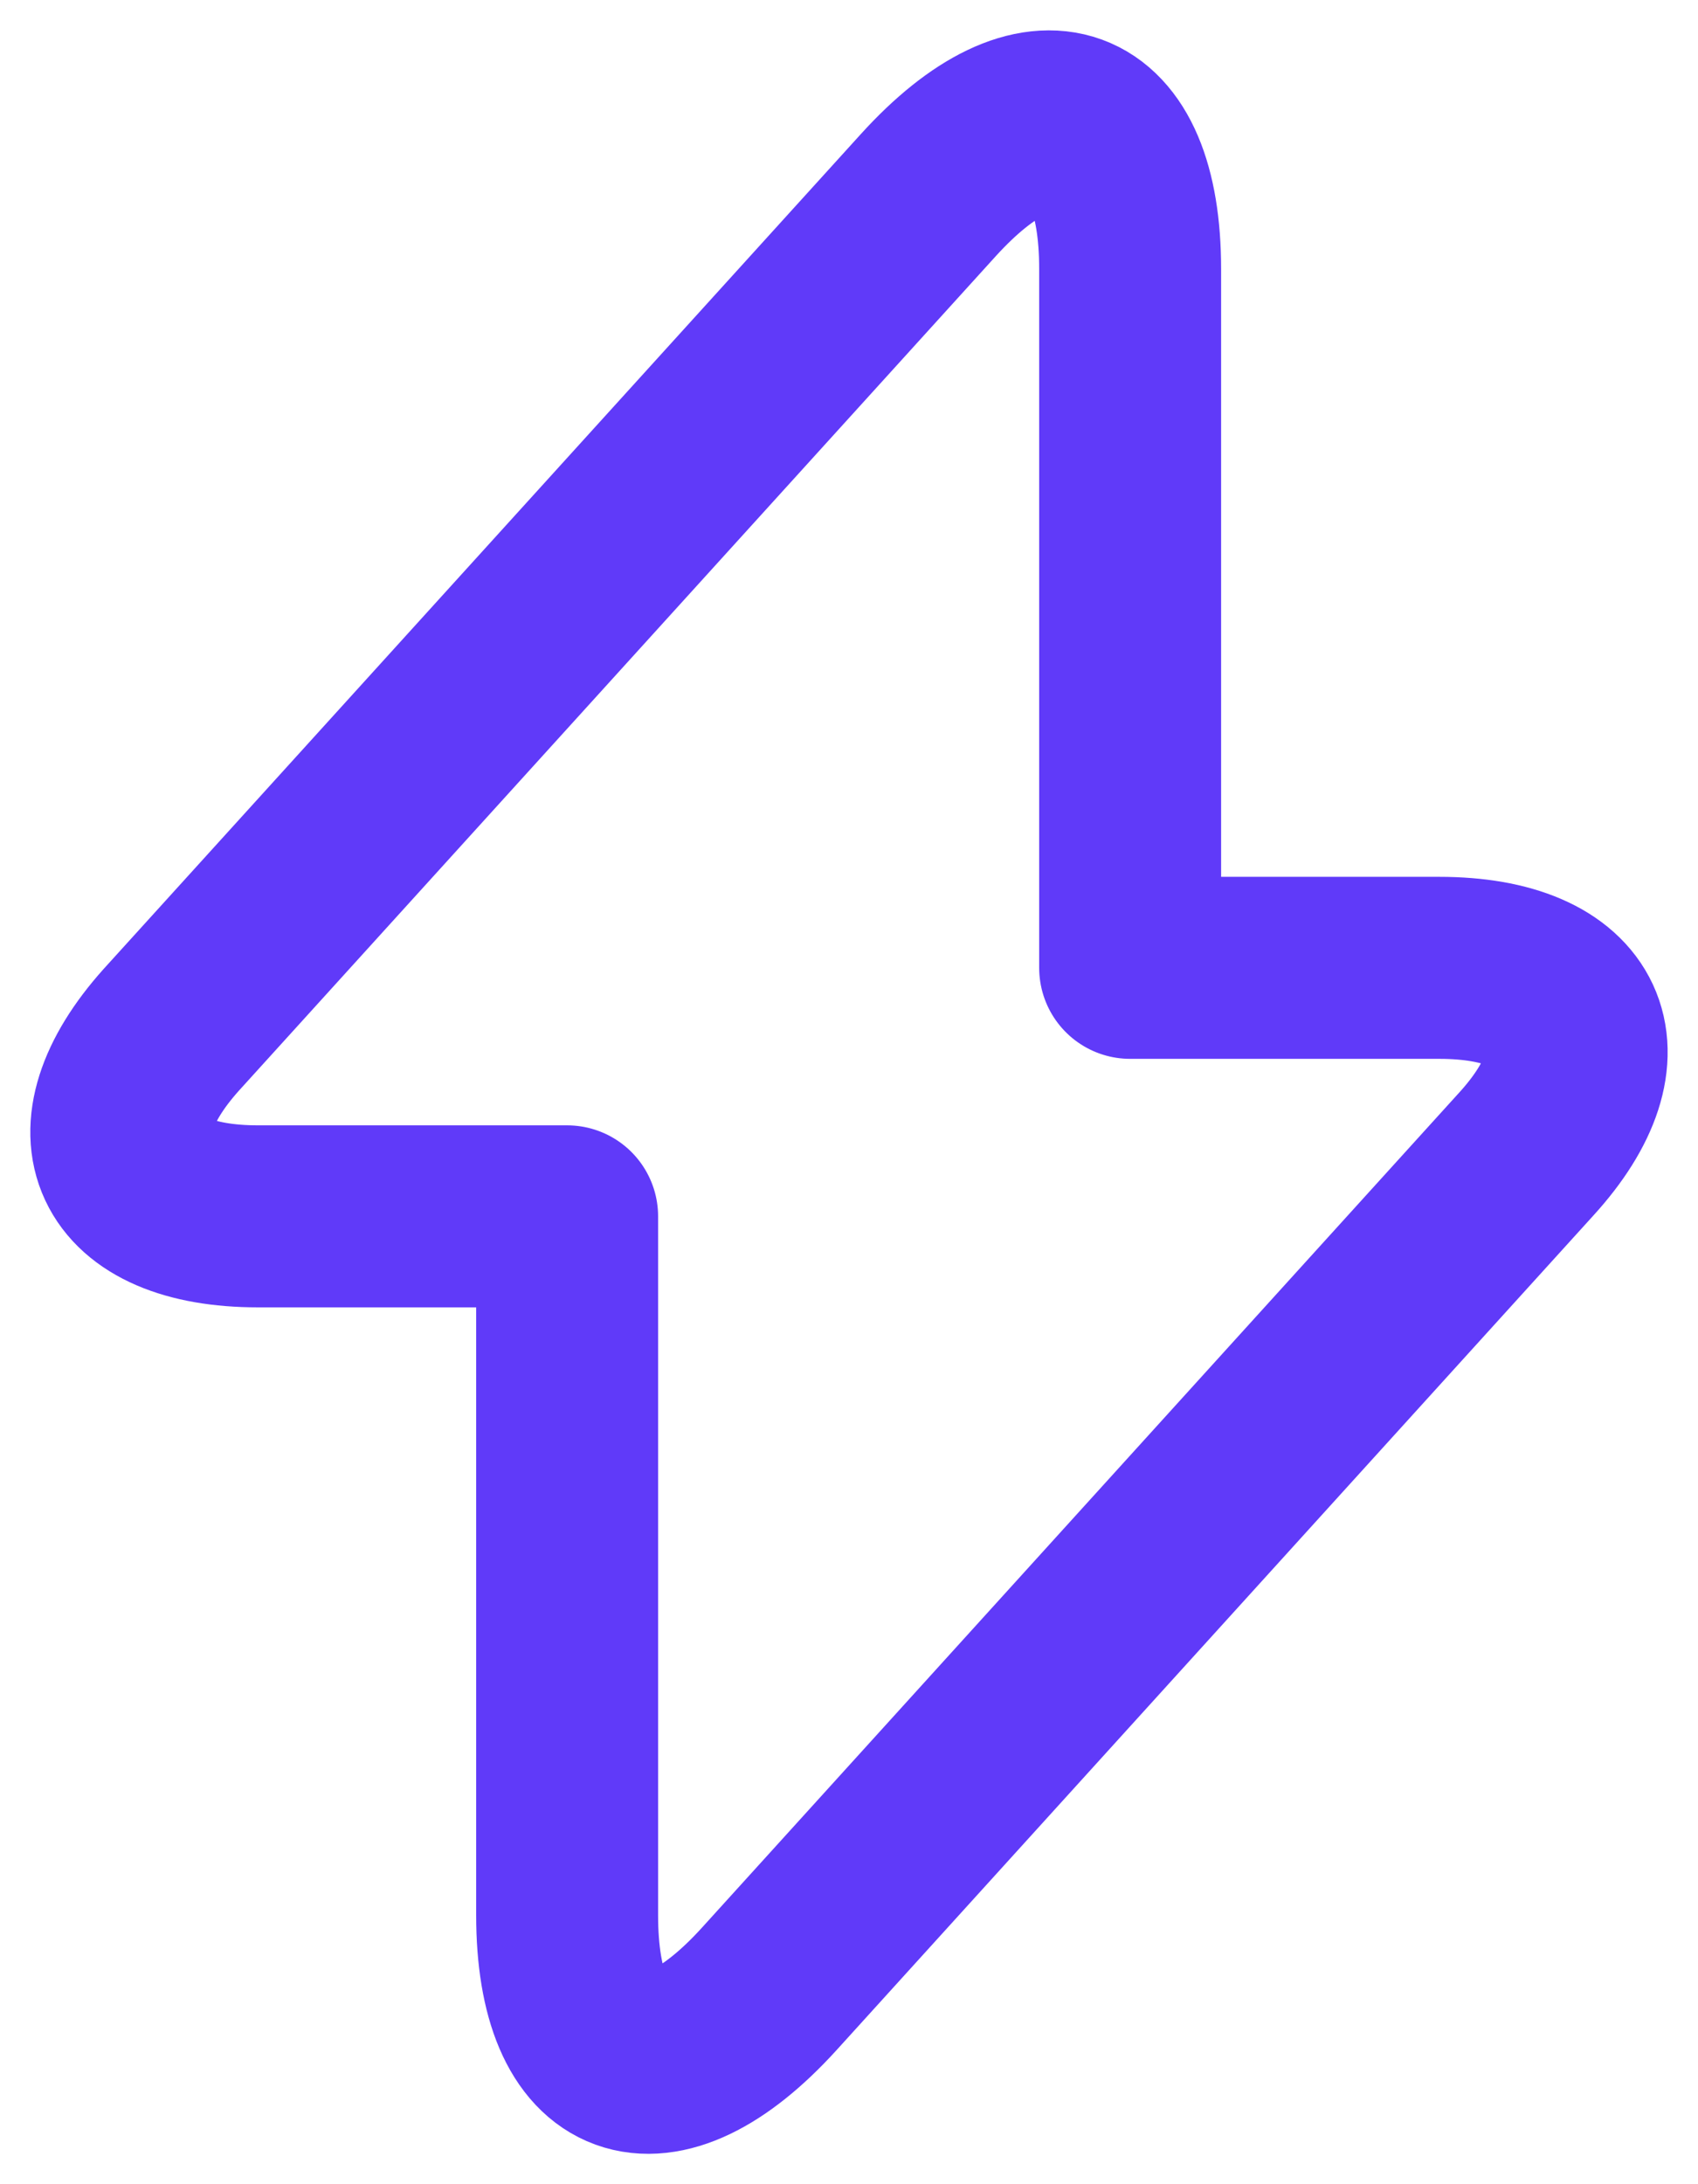 <svg width="14" height="18" viewBox="0 0 14 18" fill="none" xmlns="http://www.w3.org/2000/svg">
<path d="M2.128 10.024H4.676V15.783C4.676 17.127 5.426 17.399 6.342 16.391L12.583 9.512C13.35 8.672 13.028 7.976 11.866 7.976H9.318V2.217C9.318 0.873 8.568 0.601 7.653 1.609L1.411 8.488C0.652 9.336 0.974 10.024 2.128 10.024Z" stroke="#603AF9" stroke-width="1.5" stroke-miterlimit="10" stroke-linecap="round" stroke-linejoin="round"/>
</svg>
